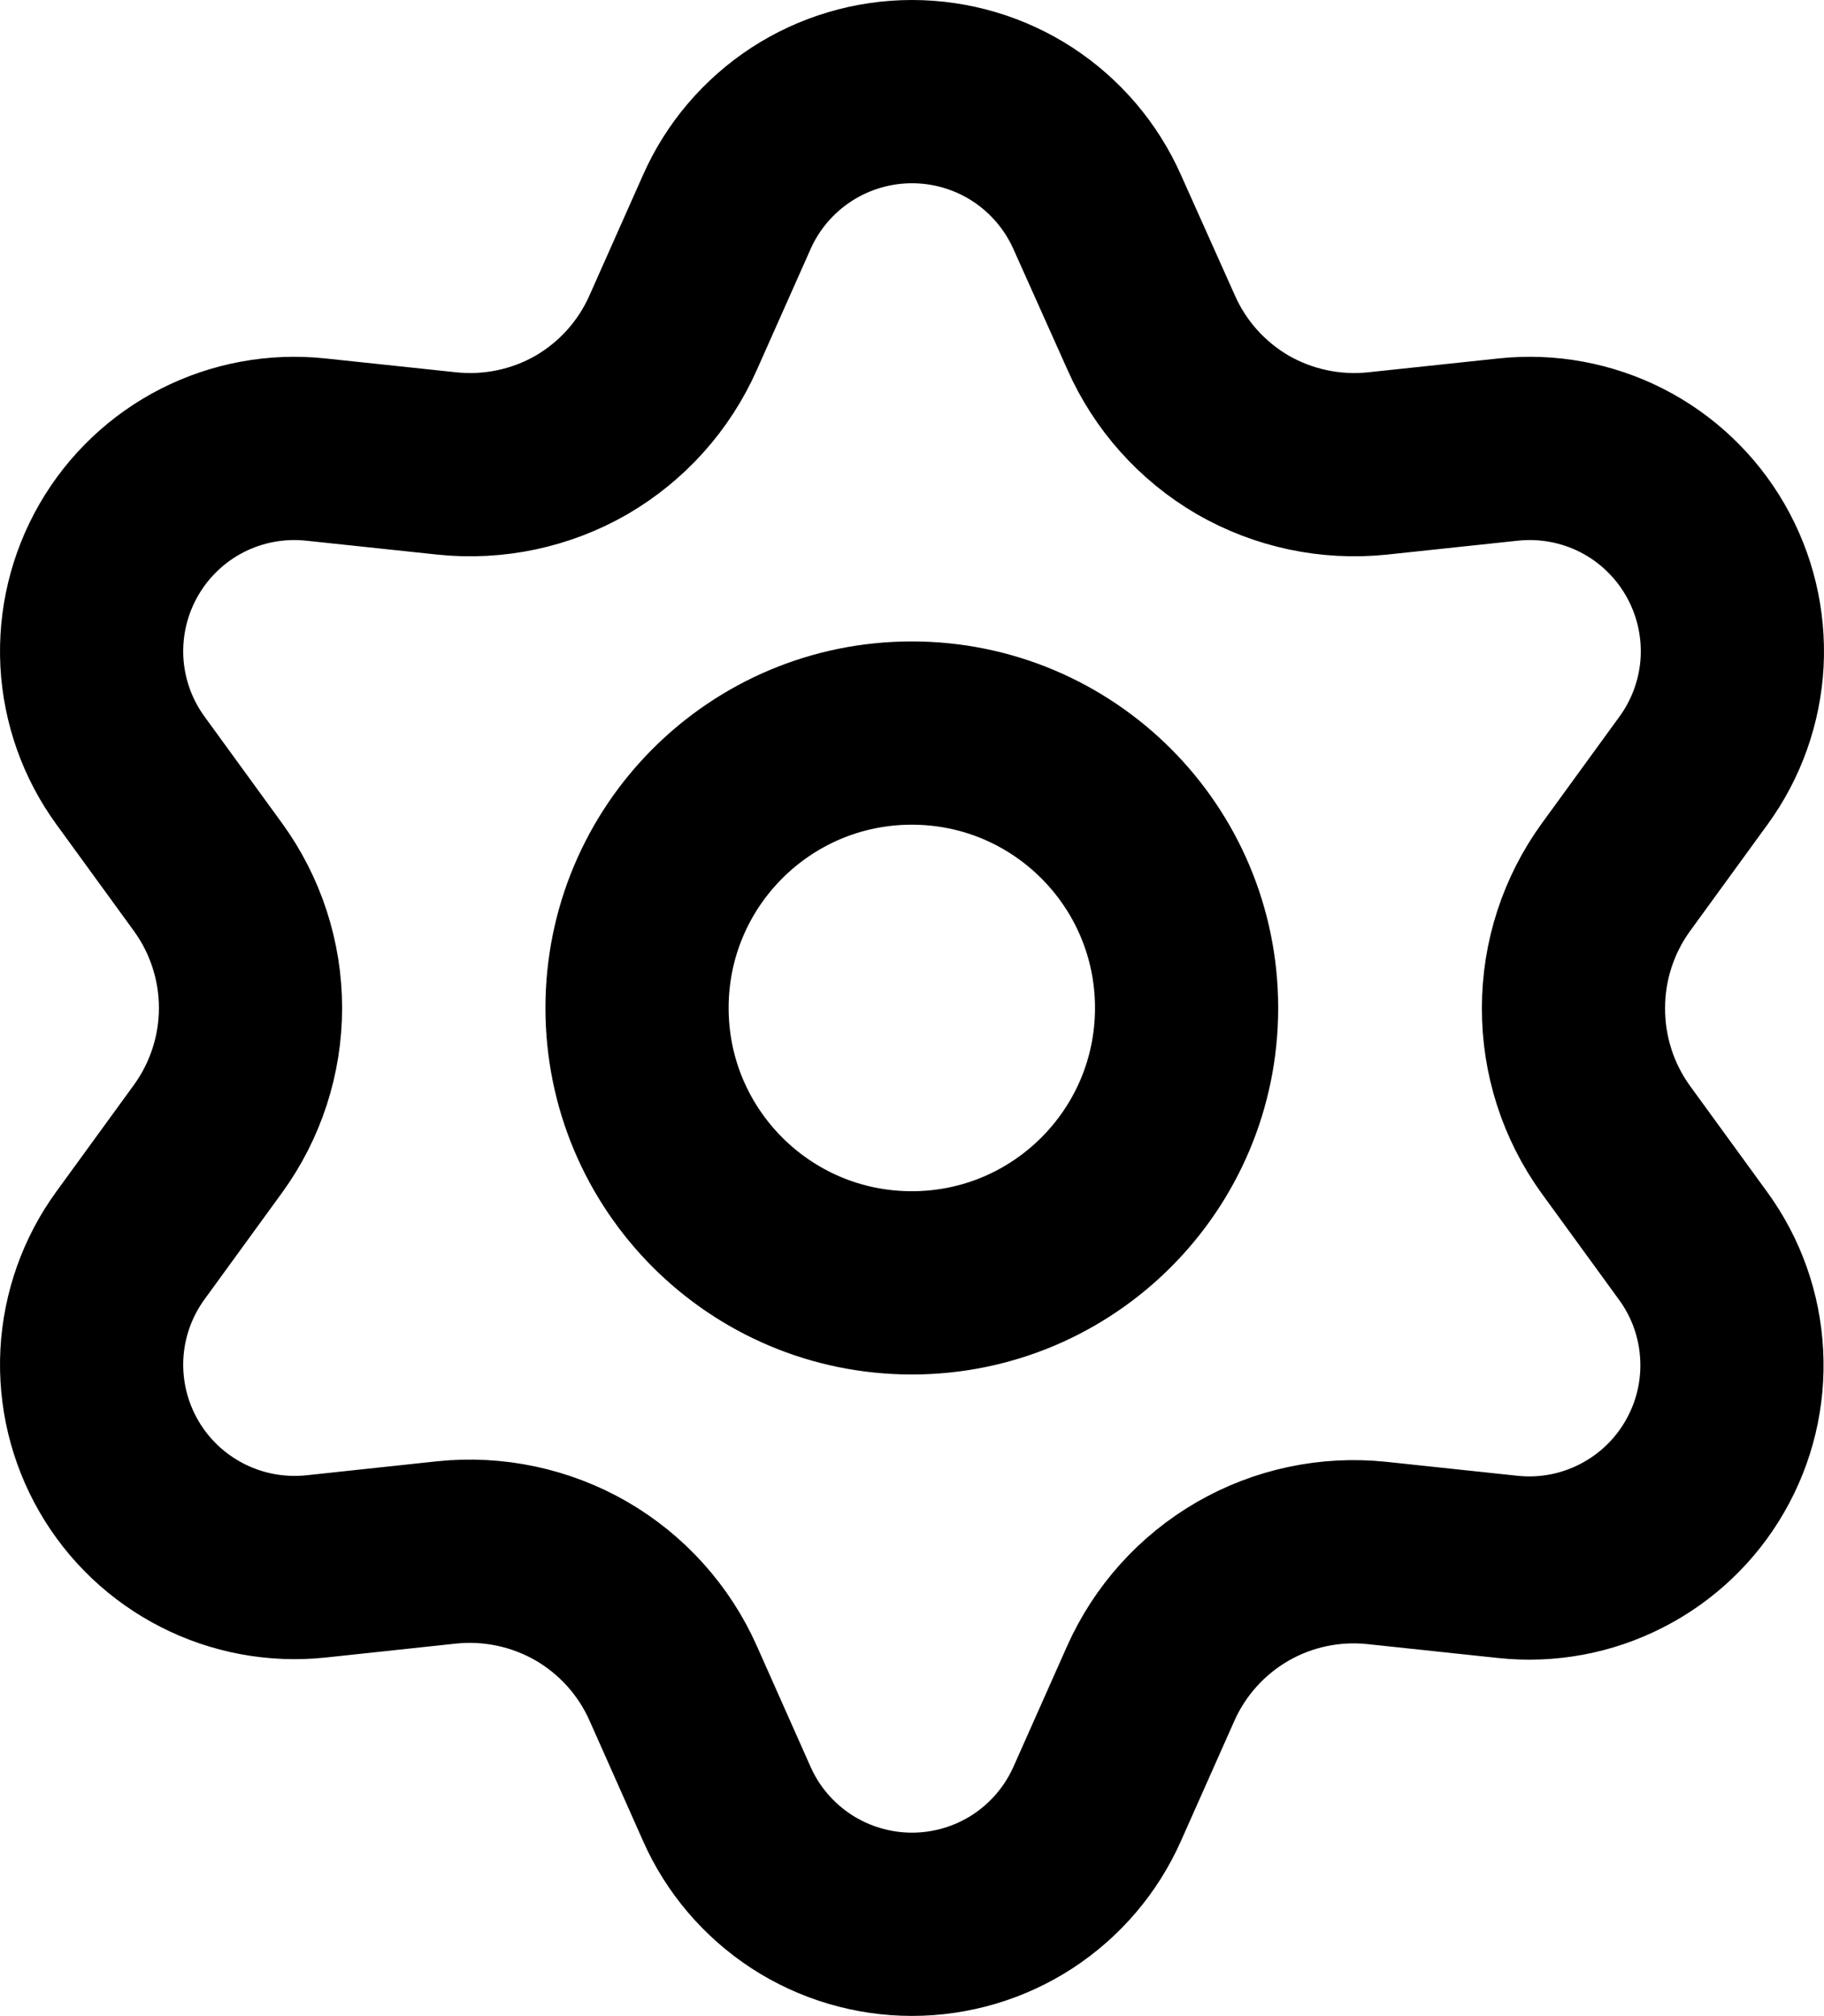 <svg viewBox="0 0 19.914 22" fill="none" xmlns="http://www.w3.org/2000/svg"
  xmlns:xlink="http://www.w3.org/1999/xlink">
  <defs />
  <path id="Icon"
    d="M7.935 19.686C8.108 20.077 8.392 20.409 8.751 20.643C9.11 20.876 9.529 21 9.957 21C10.385 21 10.804 20.876 11.163 20.643C11.522 20.409 11.805 20.077 11.979 19.686L12.564 18.371C12.772 17.905 13.122 17.516 13.564 17.26C14.008 17.003 14.523 16.894 15.034 16.948L16.464 17.1C16.889 17.145 17.319 17.066 17.7 16.871C18.082 16.677 18.399 16.376 18.612 16.006C18.827 15.635 18.929 15.21 18.906 14.783C18.884 14.355 18.738 13.944 18.486 13.598L17.639 12.434C17.338 12.017 17.177 11.515 17.179 11C17.179 10.487 17.342 9.986 17.644 9.571L18.49 8.408C18.742 8.062 18.888 7.65 18.911 7.223C18.933 6.795 18.831 6.371 18.617 6C18.403 5.629 18.086 5.328 17.705 5.134C17.323 4.94 16.894 4.861 16.468 4.906L15.038 5.058C14.527 5.111 14.013 5.002 13.568 4.746C13.125 4.488 12.775 4.097 12.568 3.629L11.979 2.314C11.805 1.923 11.522 1.591 11.163 1.357C10.804 1.124 10.385 1 9.957 1C9.529 1 9.11 1.124 8.751 1.357C8.392 1.591 8.108 1.923 7.935 2.314L7.35 3.629C7.143 4.097 6.793 4.488 6.35 4.746C5.906 5.002 5.391 5.111 4.88 5.058L3.446 4.906C3.02 4.861 2.591 4.94 2.209 5.134C1.828 5.328 1.511 5.629 1.297 6C1.083 6.371 0.981 6.795 1.003 7.223C1.026 7.65 1.172 8.062 1.424 8.408L2.27 9.571C2.572 9.986 2.735 10.487 2.735 11C2.735 11.513 2.572 12.014 2.27 12.429L1.424 13.592C1.172 13.938 1.026 14.35 1.003 14.777C0.981 15.205 1.083 15.63 1.297 16C1.511 16.371 1.828 16.671 2.209 16.865C2.591 17.06 3.02 17.139 3.446 17.095L4.876 16.942C5.386 16.889 5.901 16.998 6.346 17.254C6.79 17.511 7.142 17.902 7.35 18.371L7.935 19.686ZM9.955 14C8.298 14 6.955 12.657 6.955 11C6.955 9.343 8.298 8 9.955 8C11.612 8 12.955 9.343 12.955 11C12.955 12.657 11.612 14 9.955 14Z"
    stroke="currentColor" stroke-opacity="1" stroke-width="2" stroke-linejoin="round" />
</svg>